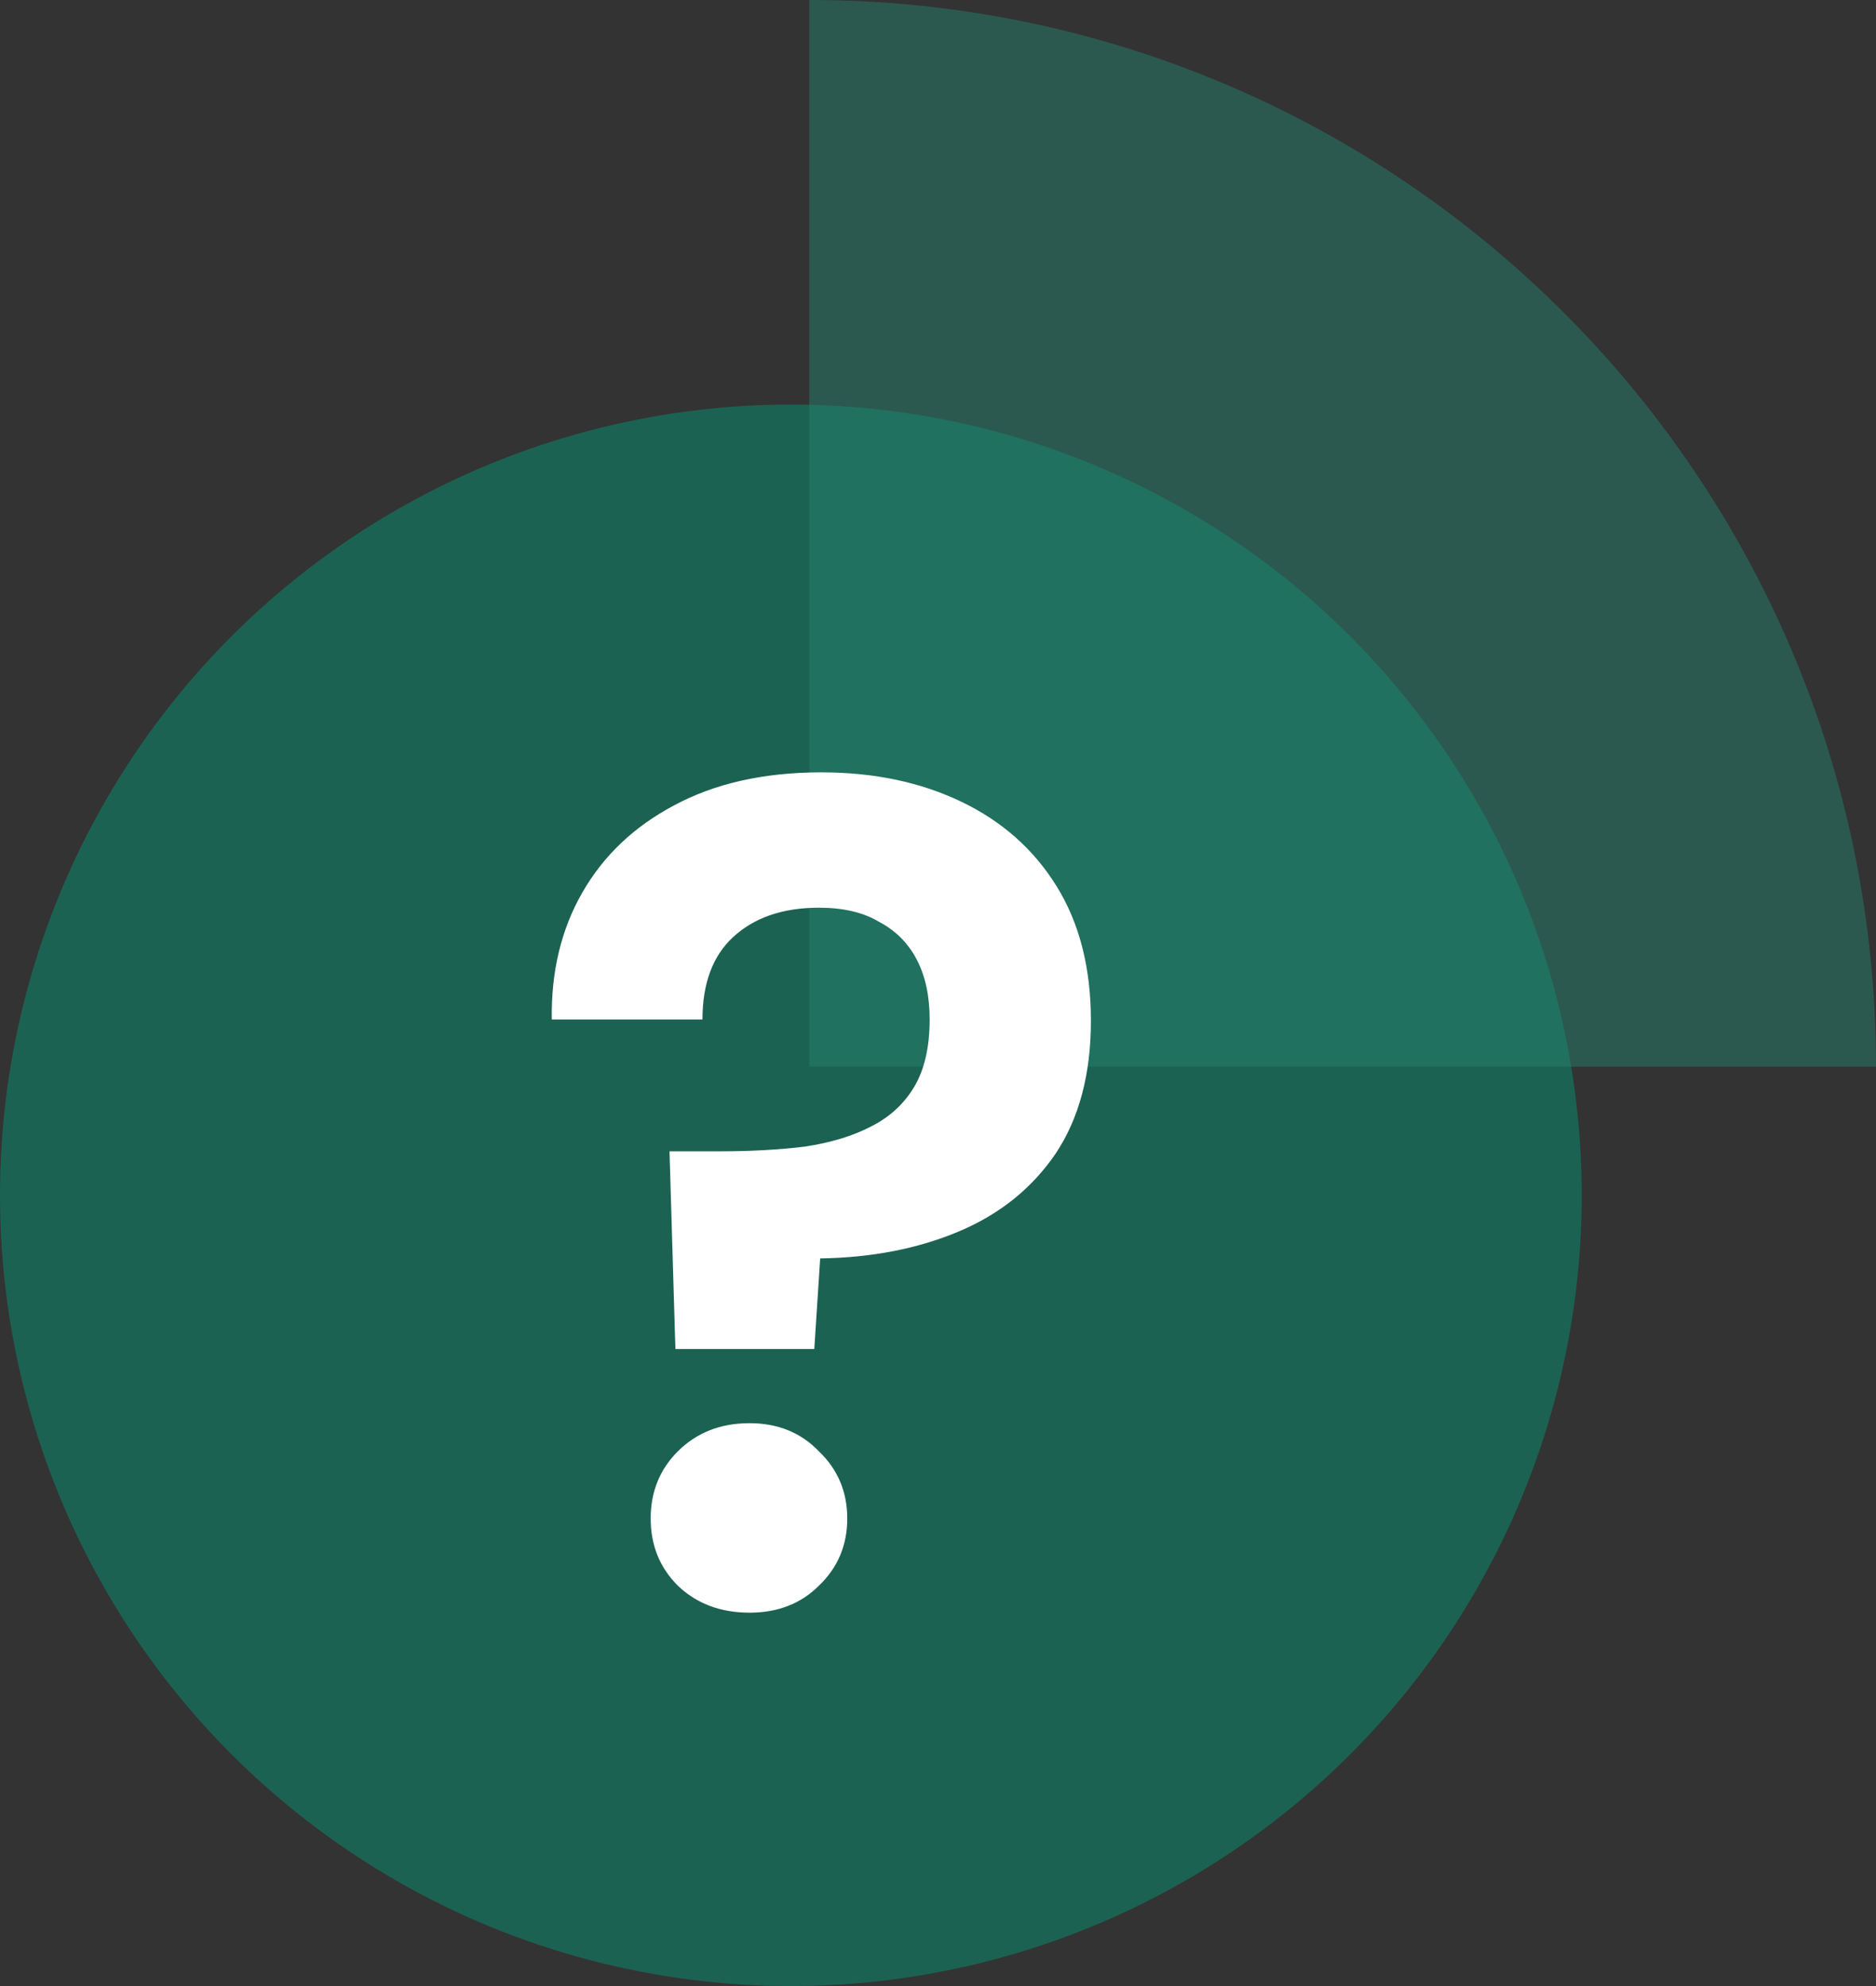<svg width="51" height="54" viewBox="0 0 51 54" fill="none" xmlns="http://www.w3.org/2000/svg">
<rect x="0" y="0" width="51" height="54" fill="#333333" stroke="none"/>
<circle cx="21.5" cy="32.5" r="21.5" fill="#1C6252"/>
<path d="M51 29C51 12.984 38.016 0 22 0V29H51Z" fill="#24816C" fill-opacity="0.5"/>
<path d="M22.329 21C23.759 21 25.028 21.267 26.137 21.8C27.247 22.333 28.11 23.101 28.729 24.104C29.348 25.107 29.657 26.323 29.657 27.752C29.657 29.203 29.337 30.408 28.697 31.368C28.057 32.307 27.183 33.011 26.073 33.48C24.964 33.949 23.705 34.195 22.297 34.216L22.137 36.68H18.361L18.201 31.304H19.577C20.409 31.304 21.177 31.261 21.881 31.176C22.585 31.069 23.183 30.888 23.673 30.632C24.185 30.376 24.58 30.013 24.857 29.544C25.134 29.075 25.273 28.467 25.273 27.72C25.273 27.08 25.156 26.536 24.921 26.088C24.686 25.64 24.345 25.299 23.897 25.064C23.471 24.808 22.927 24.68 22.265 24.68C21.284 24.68 20.505 24.947 19.929 25.48C19.375 25.992 19.097 26.739 19.097 27.72H15.001C14.98 26.419 15.257 25.267 15.833 24.264C16.409 23.261 17.241 22.472 18.329 21.896C19.439 21.299 20.772 21 22.329 21ZM20.377 43.848C19.588 43.848 18.937 43.603 18.425 43.112C17.934 42.621 17.689 42.013 17.689 41.288C17.689 40.563 17.934 39.955 18.425 39.464C18.937 38.952 19.588 38.696 20.377 38.696C21.145 38.696 21.774 38.952 22.265 39.464C22.777 39.955 23.033 40.563 23.033 41.288C23.033 42.013 22.777 42.621 22.265 43.112C21.774 43.603 21.145 43.848 20.377 43.848Z" fill="white"/>
</svg>
